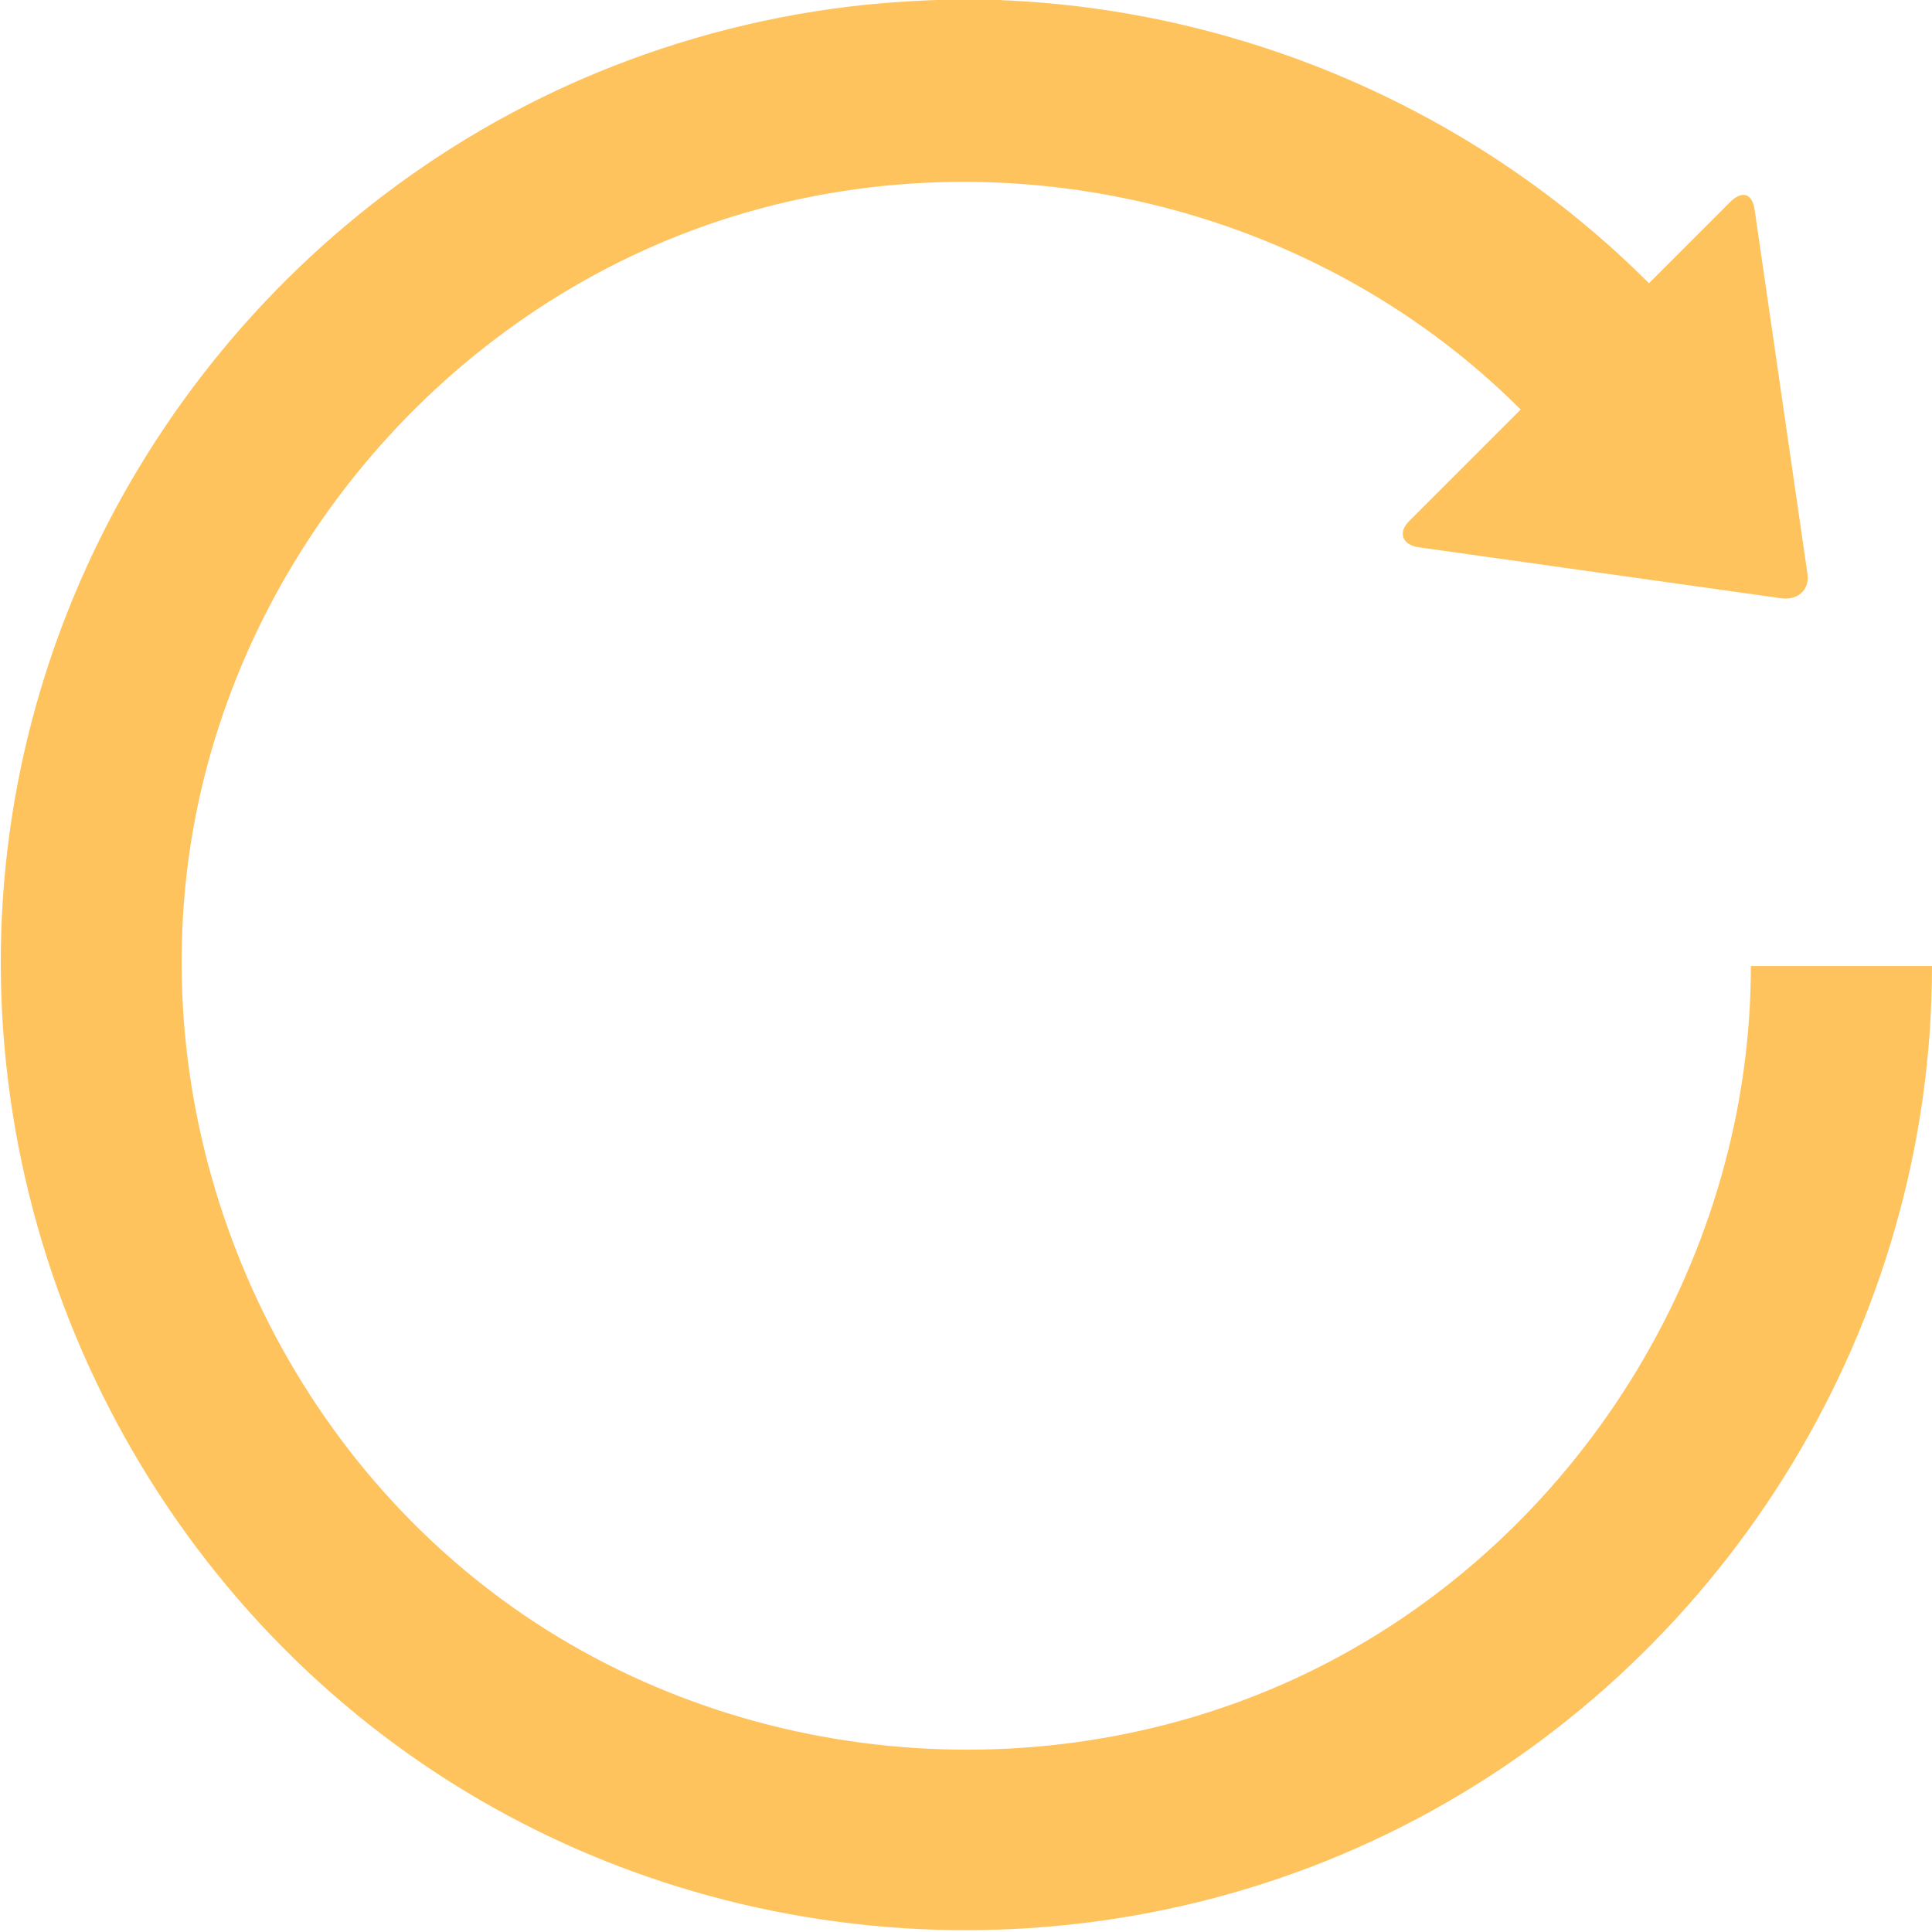 <svg xmlns="http://www.w3.org/2000/svg" version="1.1" width="32" height="32" data-icon="reload" viewBox="0 0 32 32">
  <path d="M16.594 0c-.566-.023-1.12-.006-1.688.031-1.514.099-3.043.426-4.5.969-5.481 2.041-9.463 7.012-10.25 12.813-.798 5.883 1.777 11.822 6.625 15.25 4.88 3.45 11.403 3.86 16.688 1.063 5.207-2.757 8.531-8.231 8.531-14.125h-3c0 4.76-2.729 9.271-6.938 11.5-4.26 2.255-9.628 1.907-13.563-.875-3.92-2.772-6.021-7.648-5.375-12.406.635-4.675 3.921-8.759 8.344-10.406 4.703-1.751 10.172-.578 13.719 2.969l-1.844 1.844c-.196.195-.117.399.156.438l6 .844c.273.039.477-.133.438-.406l-.875-6.031c-.039-.273-.211-.32-.406-.125l-1.344 1.344c-2.883-2.883-6.756-4.525-10.719-4.688z" fill="#FFC35E"
  />
</svg>